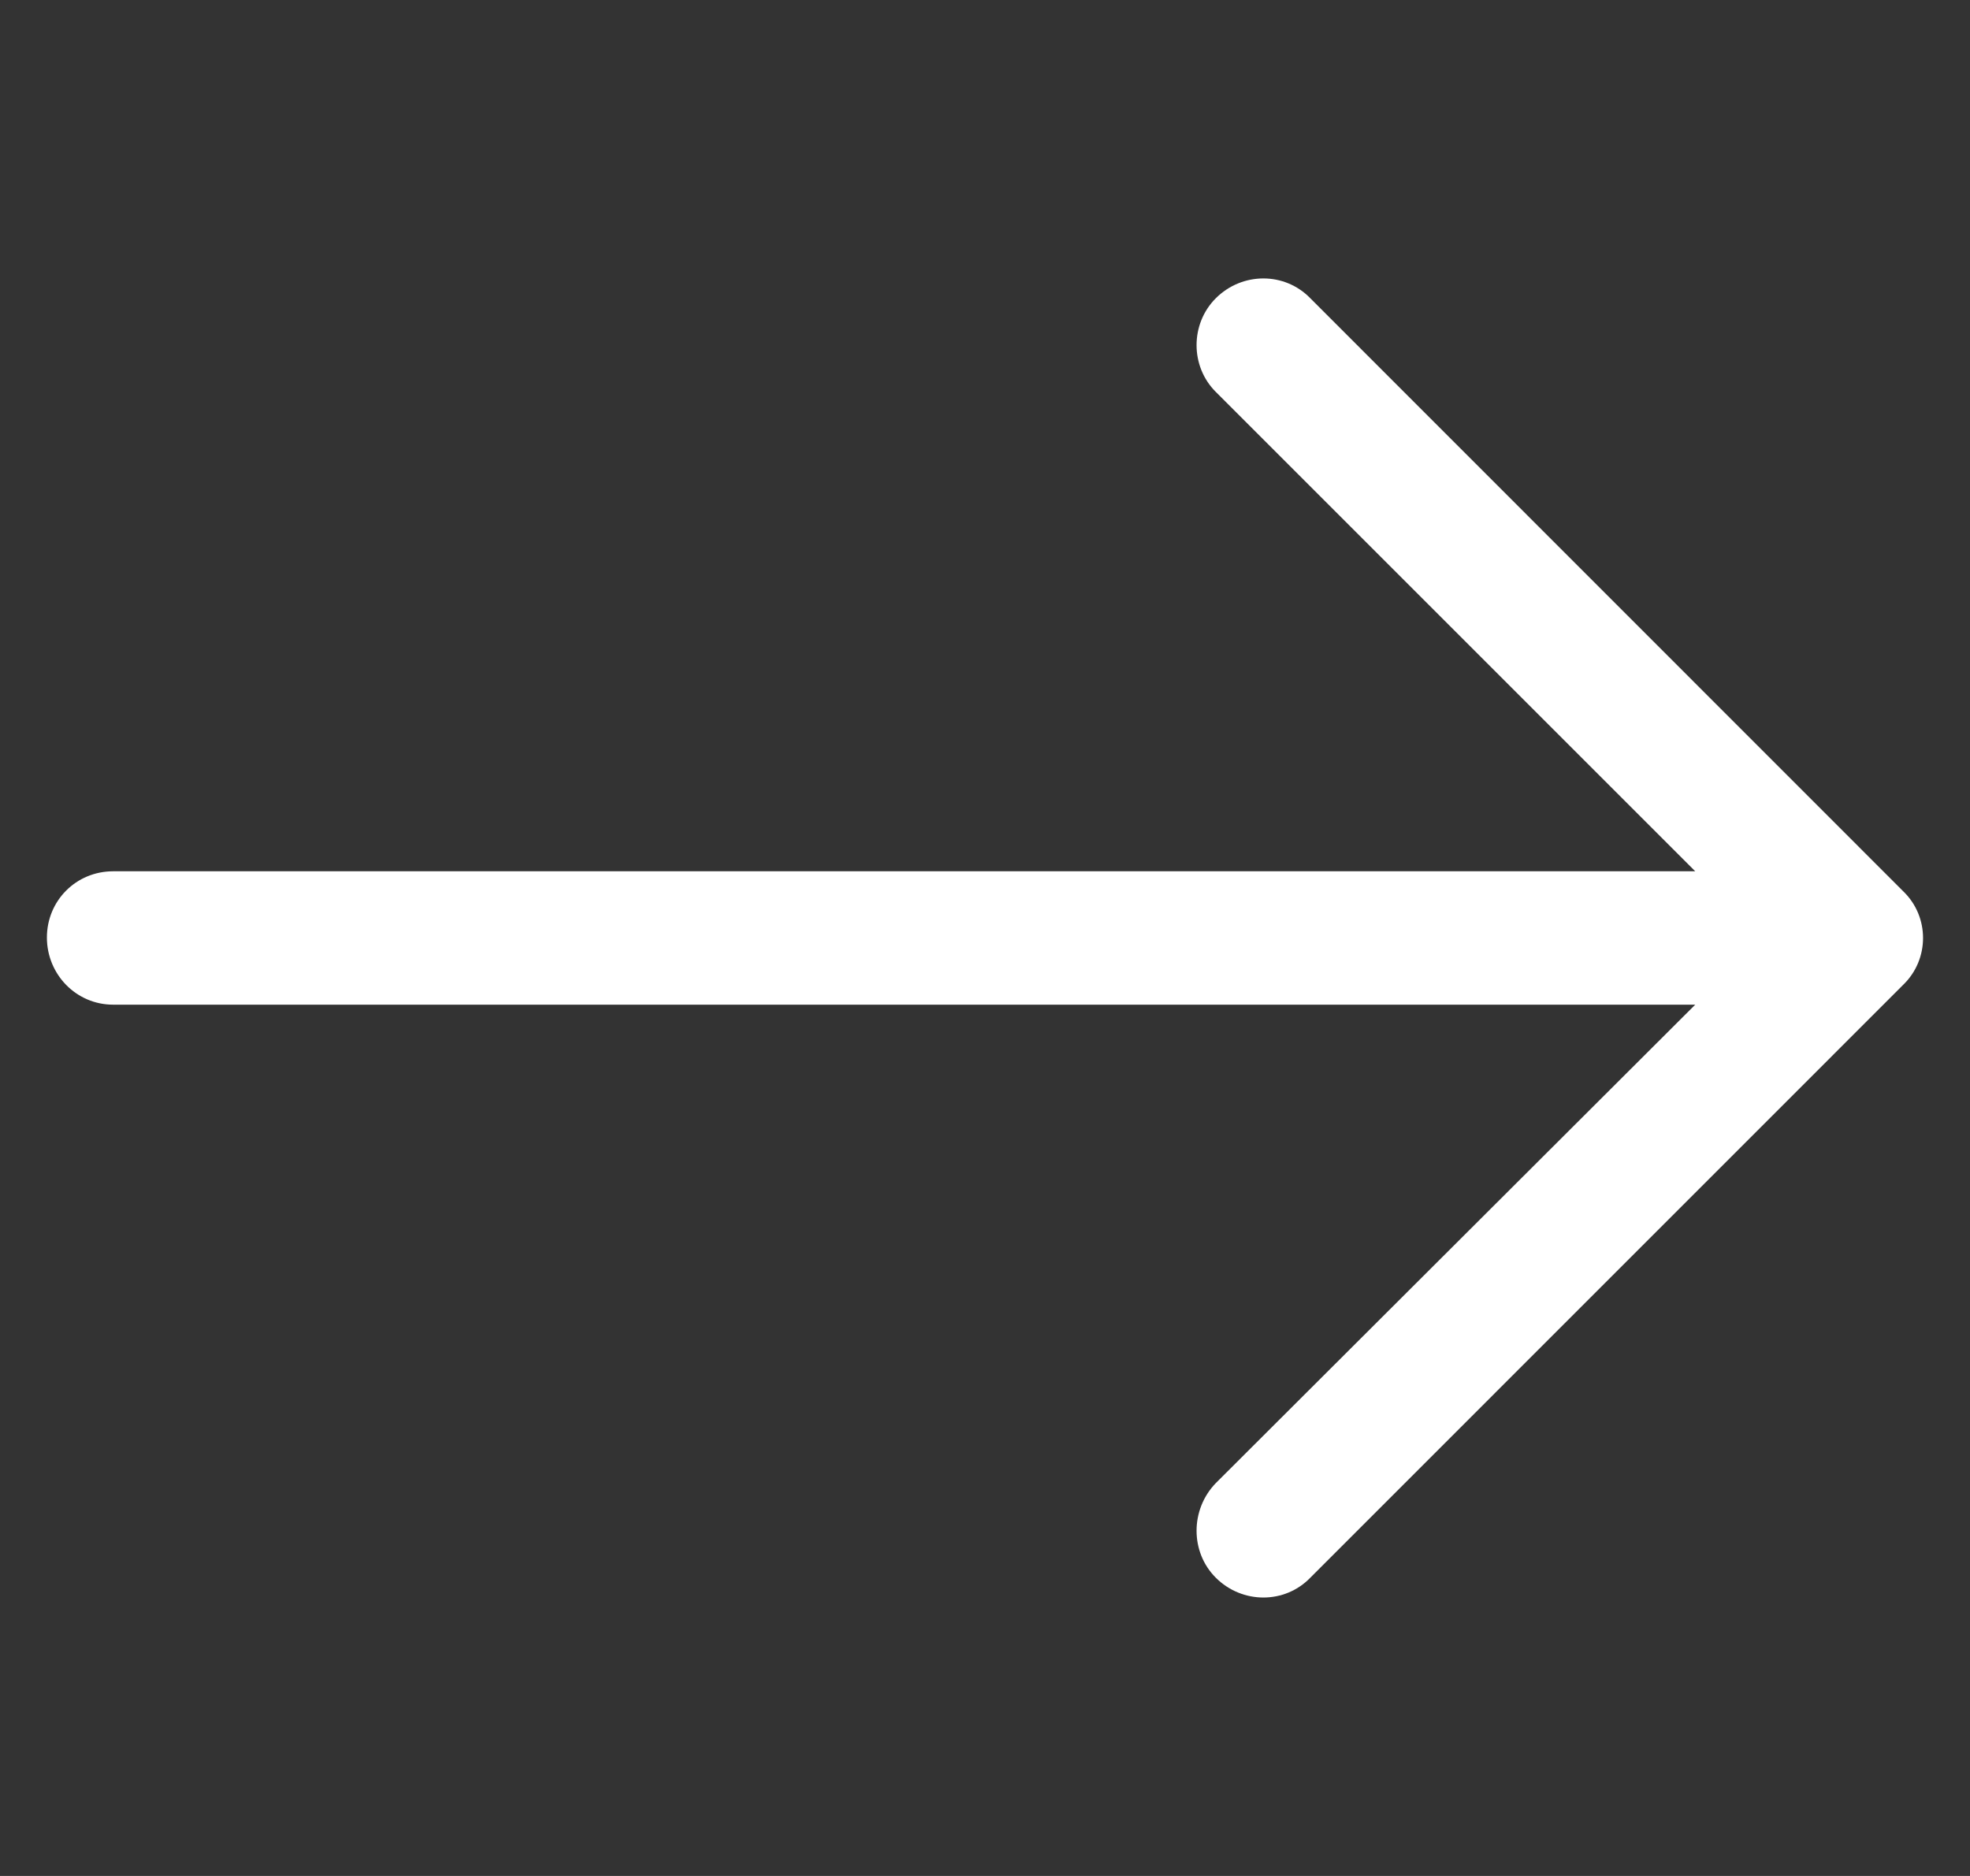<svg width="21" height="20" viewBox="0 0 21 20" fill="none" xmlns="http://www.w3.org/2000/svg">
<rect x="0" y="0" width="21" height="20" fill="#333333" stroke="none"/>
<g clip-path="url(#clip0_6_1327)">
<path d="M13.968 3.18C13.695 2.898 13.242 2.898 12.96 3.18C12.687 3.453 12.687 3.906 12.96 4.178L18.071 9.289H1.206C0.812 9.289 0.5 9.602 0.5 9.995C0.5 10.388 0.812 10.711 1.206 10.711H18.071L12.96 15.812C12.687 16.094 12.687 16.548 12.96 16.82C13.242 17.102 13.696 17.102 13.968 16.82L20.288 10.499C20.57 10.227 20.57 9.773 20.288 9.502L13.968 3.18Z" fill="white"/>
</g>
<defs>
<clipPath id="clip0_6_1327">
<rect width="20" height="20" fill="white" transform="translate(0.5)"/>
</clipPath>
</defs>
</svg>
